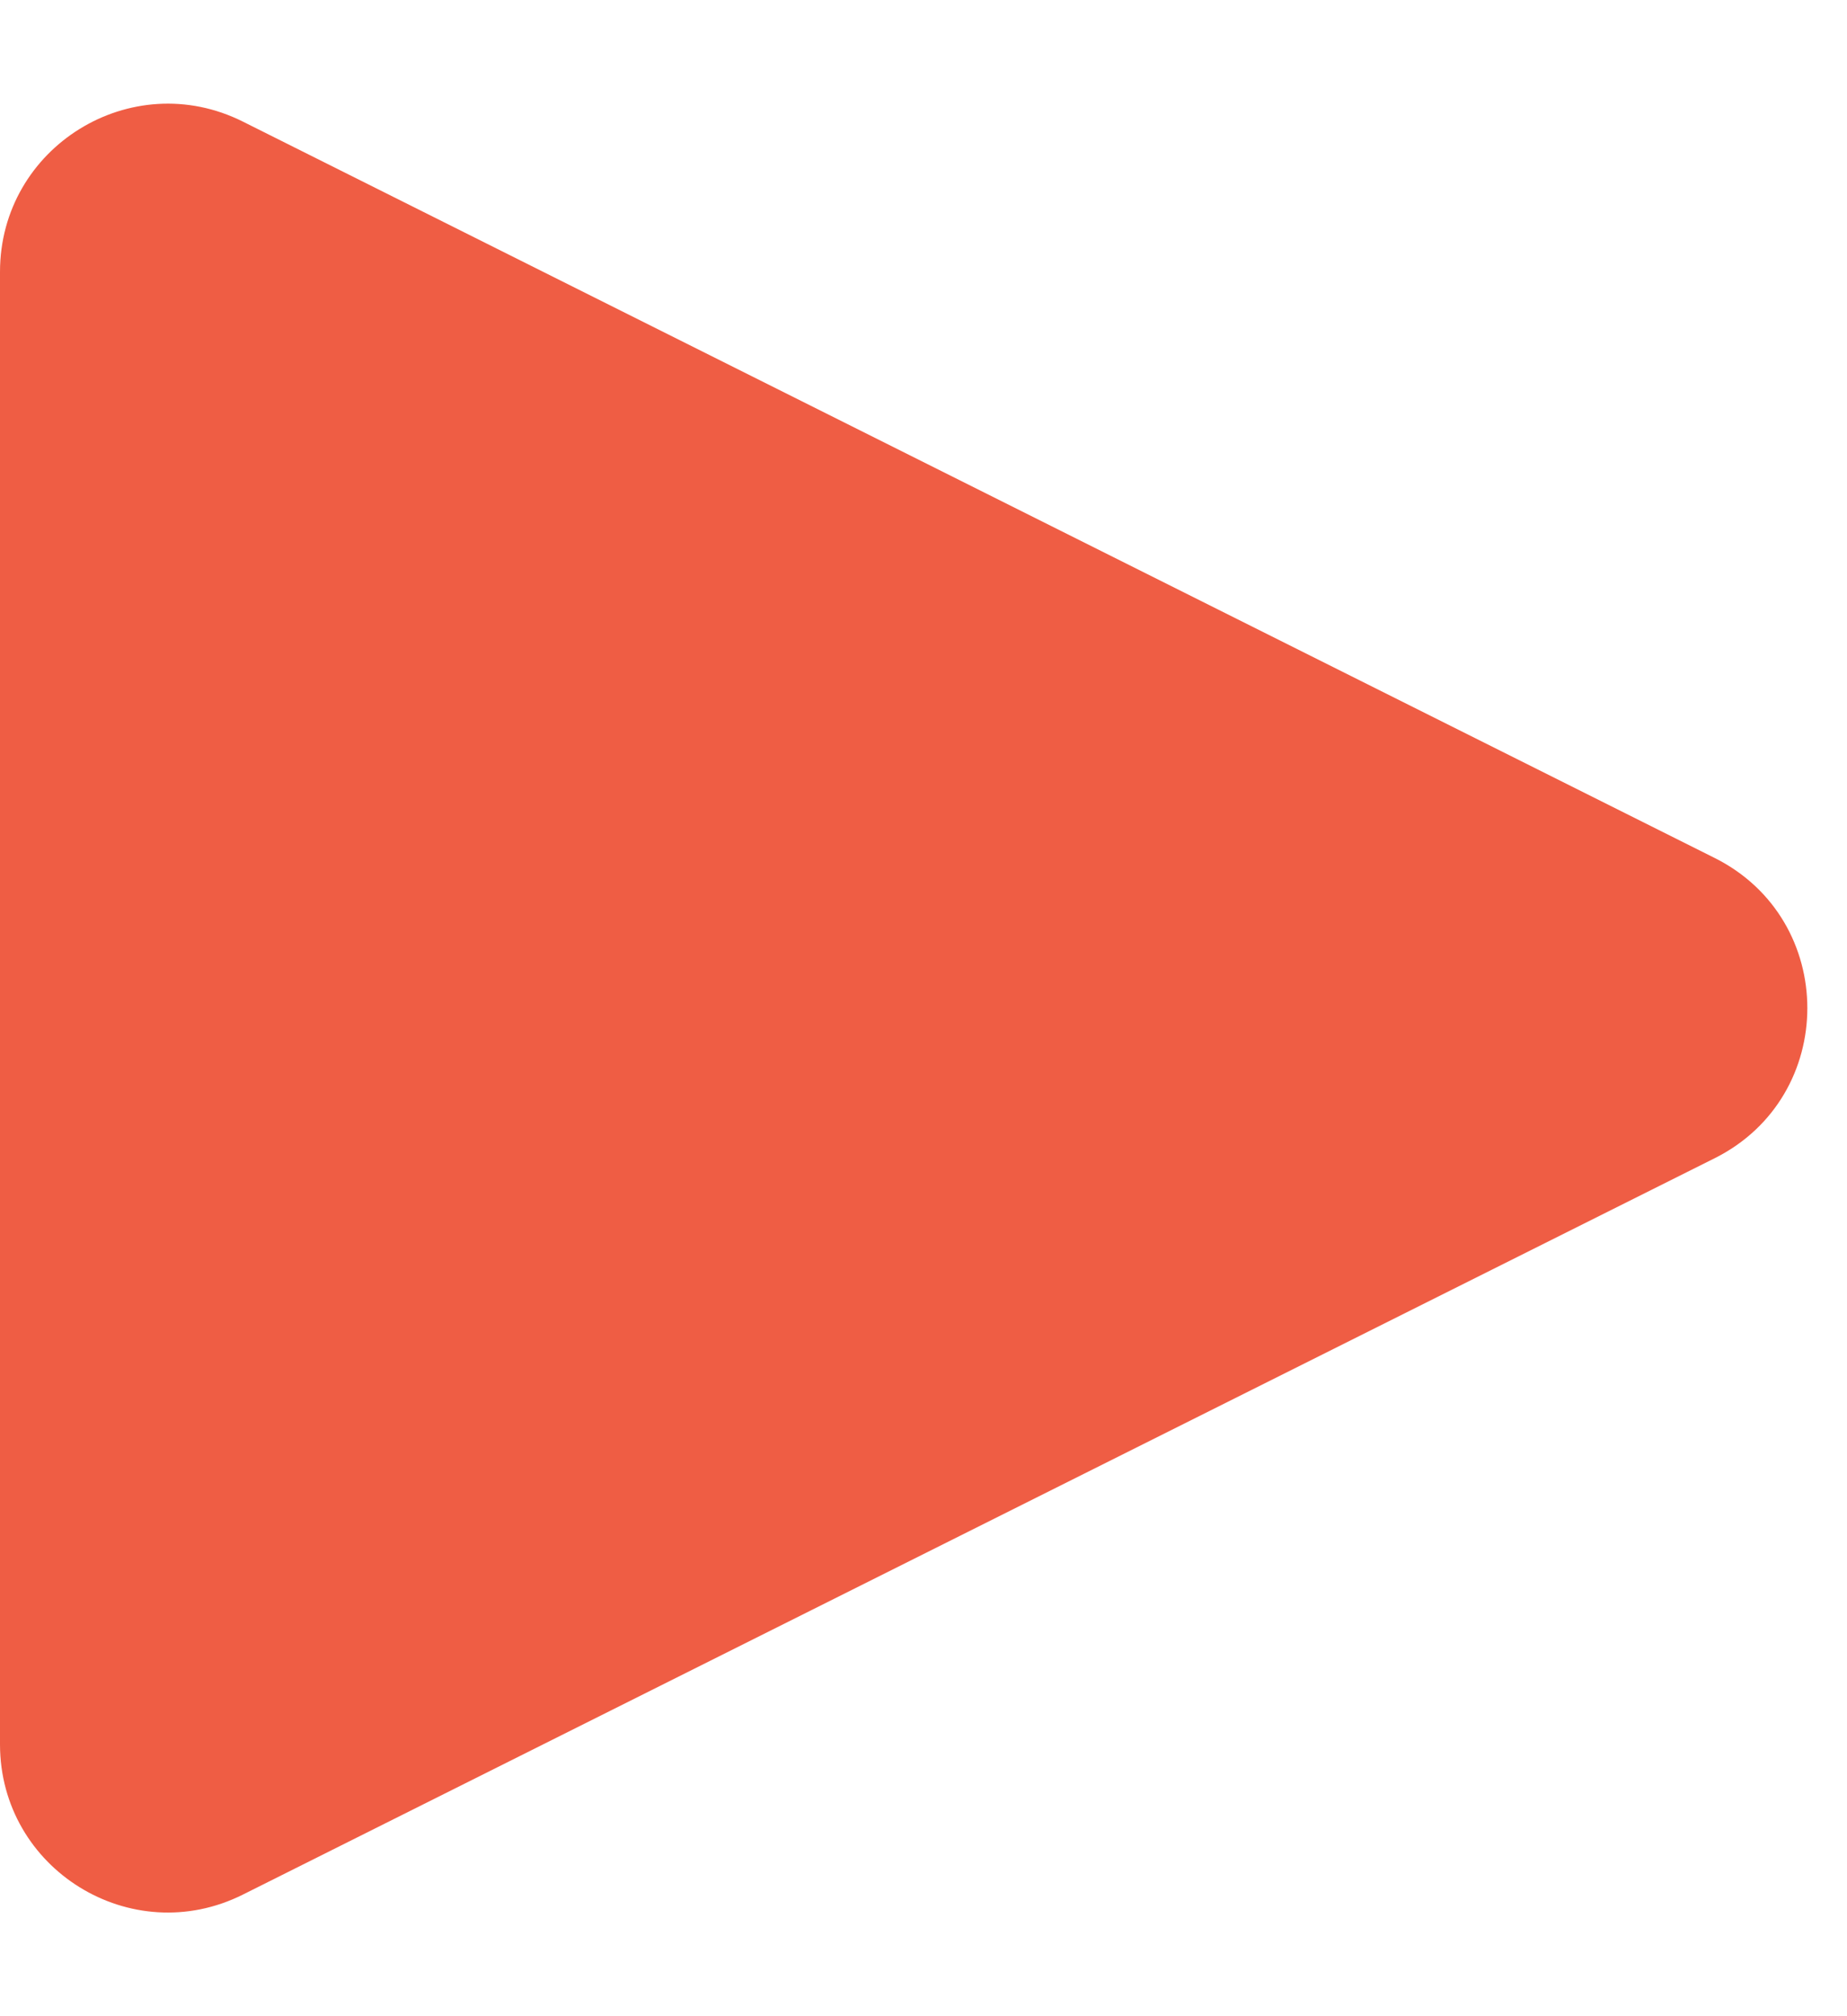 <svg width="11" height="12" viewBox="0 0 11 12" fill="none" xmlns="http://www.w3.org/2000/svg">
<path fill-rule="evenodd" clip-rule="evenodd" d="M10.211 5.106C10.948 5.474 10.948 6.526 10.211 6.894L1.447 11.276C0.782 11.609 0 11.125 0 10.382V1.618C0 0.875 0.782 0.391 1.447 0.724L10.211 5.106Z" fill="#EF5D44"/>
</svg>
